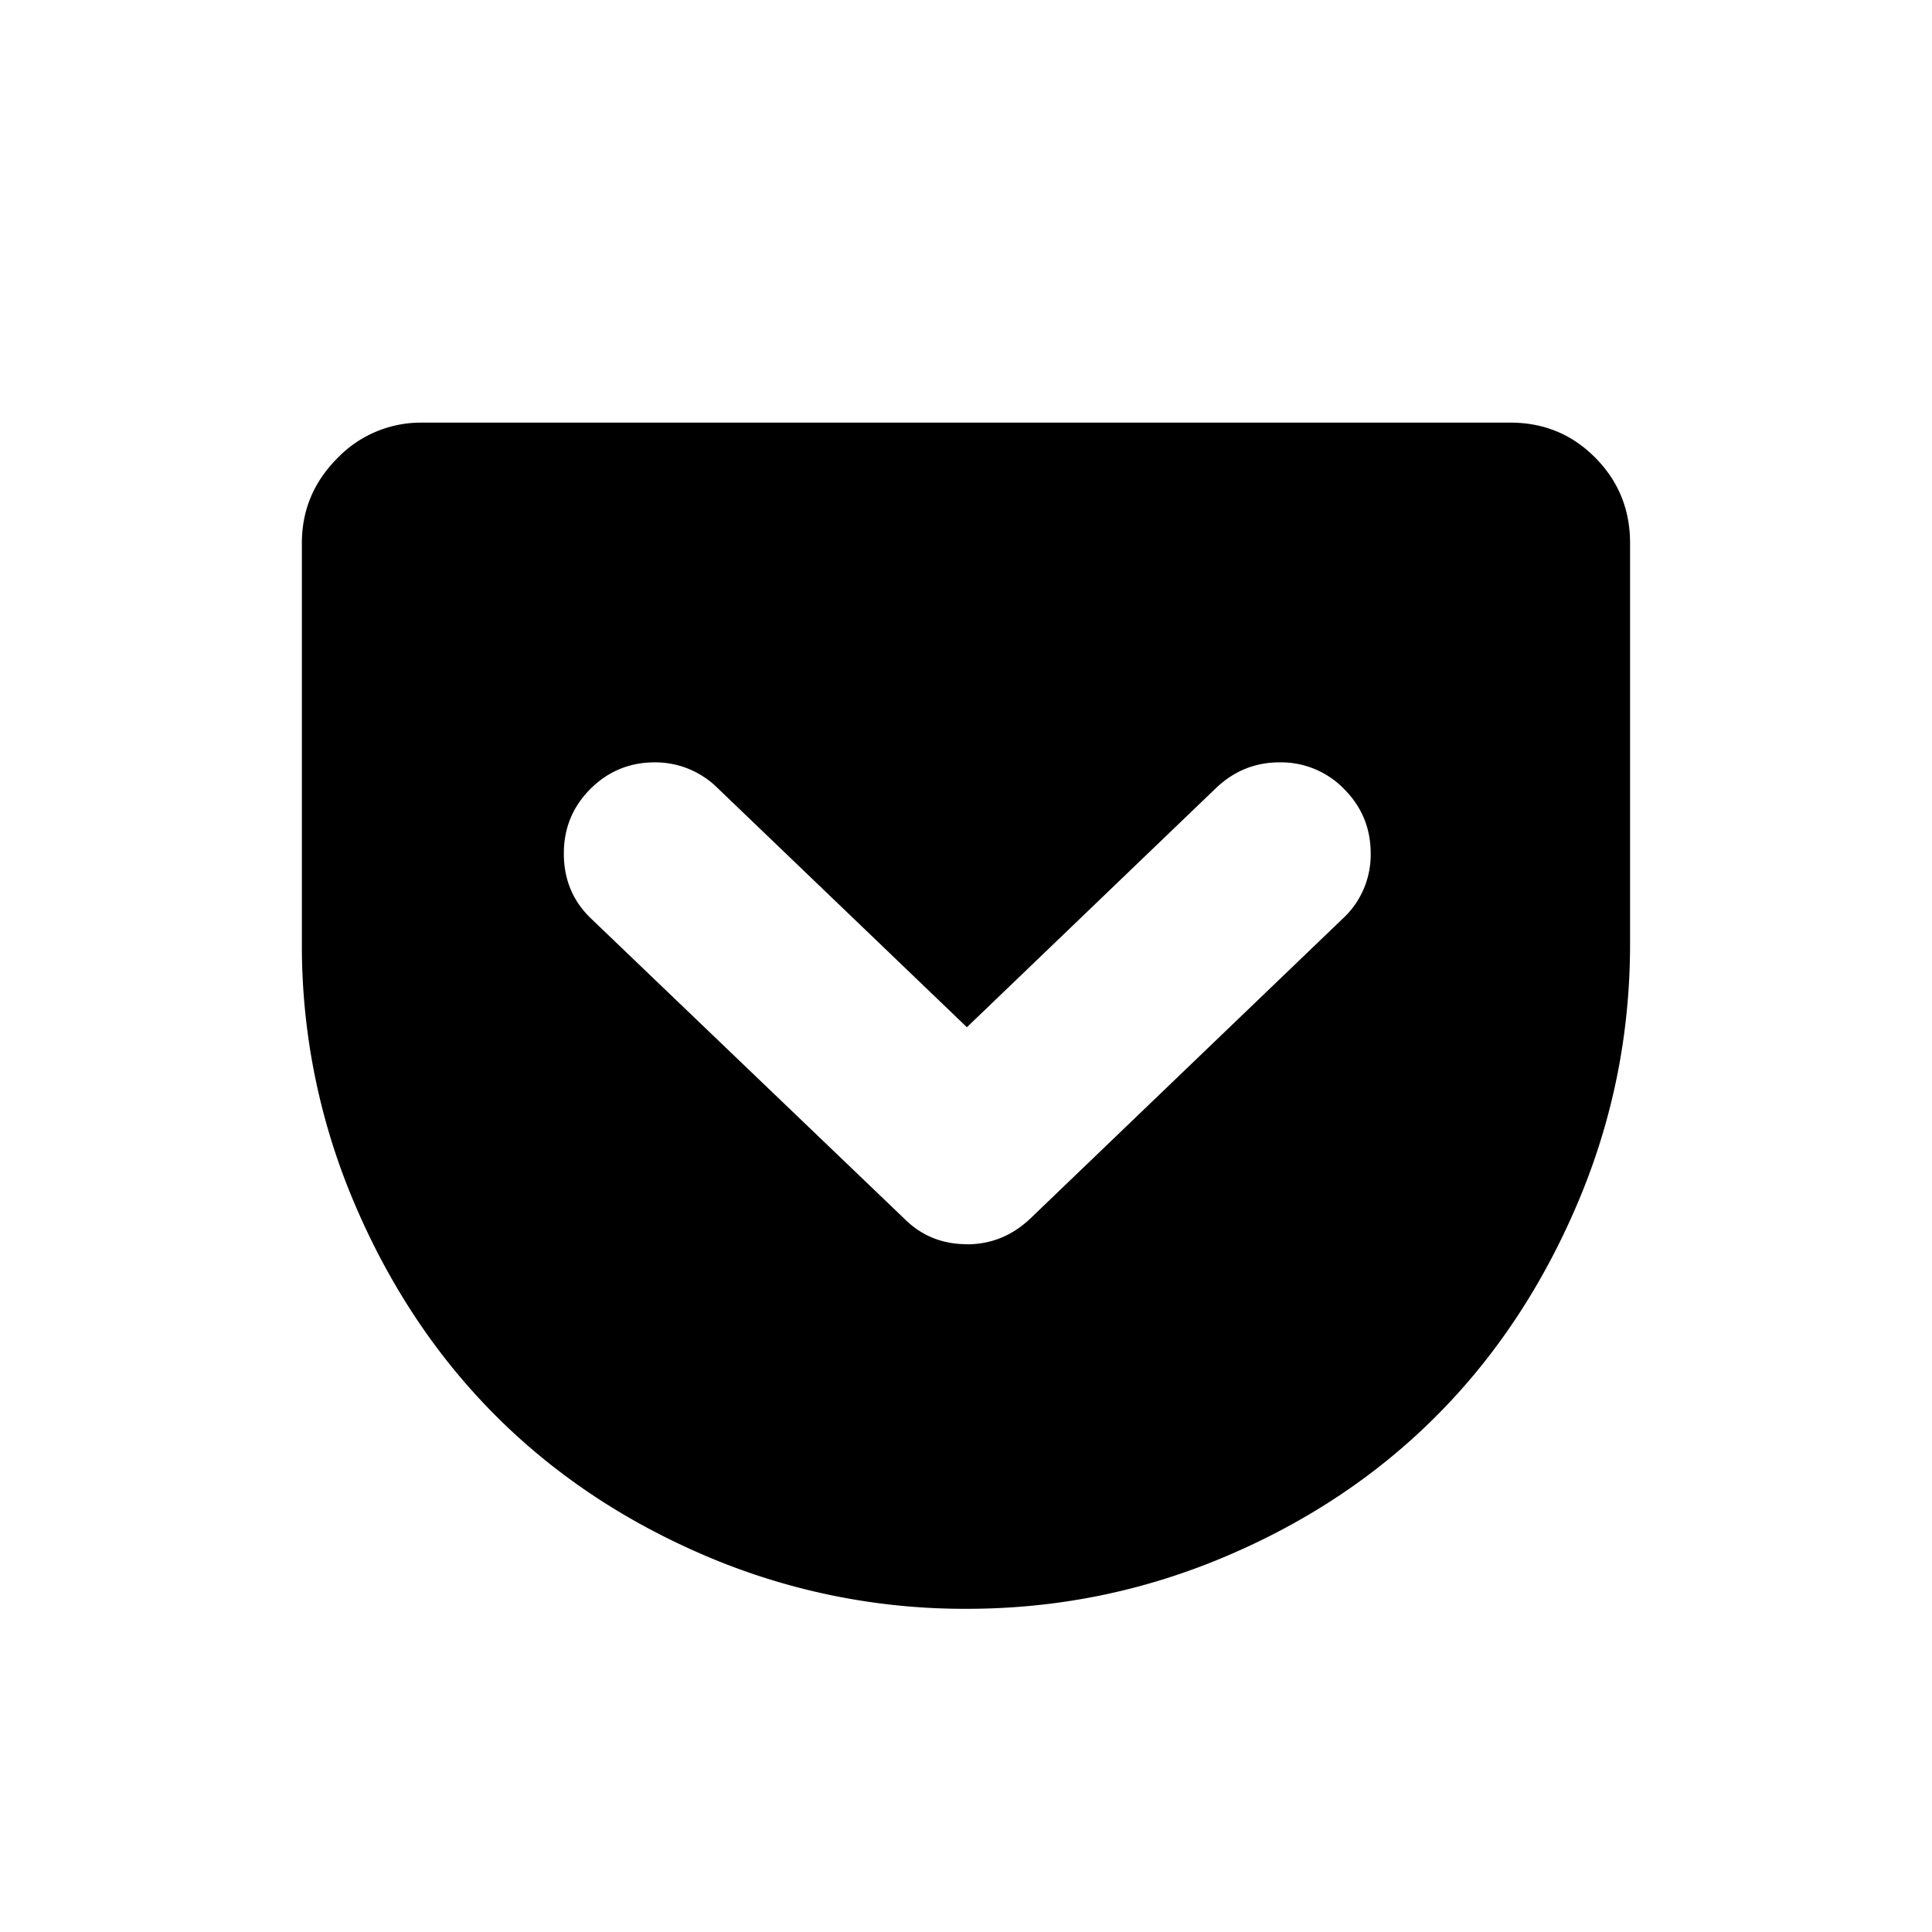 <svg width="32" height="32" xmlns="http://www.w3.org/2000/svg"><path d="M25.017 7c.554 0 1.023.194 1.407.582.384.388.575.86.575 1.413v6.64c0 1.5-.29 2.932-.87 4.296-.58 1.365-1.358 2.538-2.335 3.518-.976.98-2.144 1.76-3.504 2.335-1.36.575-2.785.863-4.277.863a10.9 10.9 0 0 1-4.292-.863c-1.36-.576-2.53-1.354-3.51-2.335-.98-.98-1.76-2.153-2.34-3.517A10.875 10.875 0 0 1 5 15.635v-6.64c0-.544.196-1.013.588-1.406A1.92 1.92 0 0 1 6.995 7h18.022zm-9.004 13.61c.4 0 .75-.142 1.048-.423l5.17-4.963a1.44 1.44 0 0 0 .472-1.087c0-.418-.147-.774-.44-1.068a1.455 1.455 0 0 0-1.07-.442c-.4 0-.75.14-1.048.422l-4.13 3.965-4.133-3.965a1.465 1.465 0 0 0-1.035-.422c-.418 0-.774.147-1.068.44-.294.295-.44.65-.44 1.07 0 .434.152.796.46 1.086l5.18 4.963c.28.28.626.422 1.036.422z" fill-rule="evenodd"/></svg>